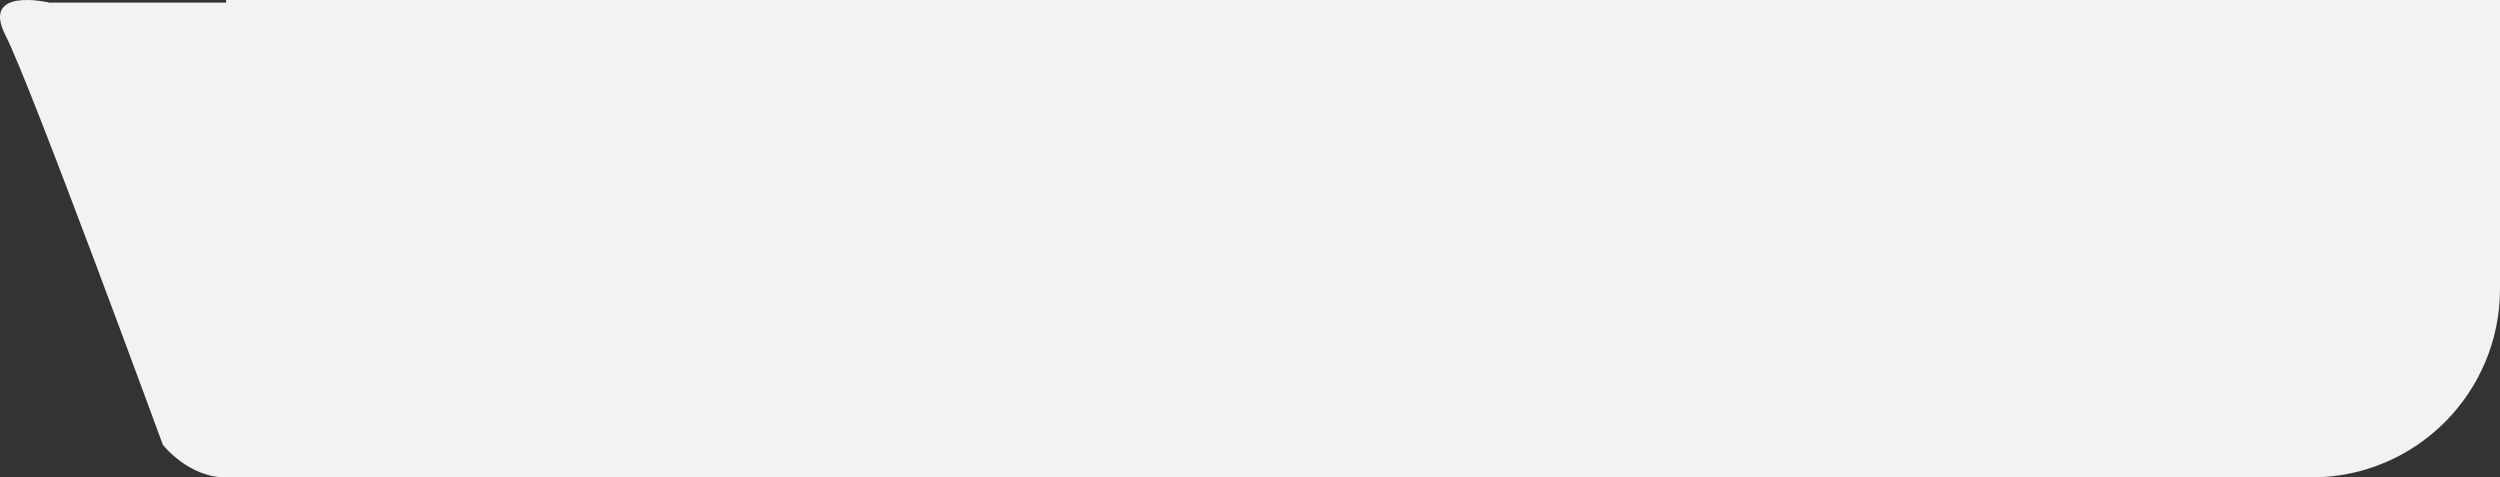<svg width="199" height="38"  fill="none" xmlns="http://www.w3.org/2000/svg">
<rect width="100%" height="100%" fill="#333333" stroke="none"/>
<path d="M18 0H199V23C199 31.284 192.284 38 184 38H18V0Z" fill="#F2F2F2"/>
<path d="M17.967 38H38V0.209H3.944C3.944 0.209 -1.565 -1.095 0.439 2.815C2.442 6.724 12.959 35.394 12.959 35.394C12.959 35.394 14.962 38 17.967 38Z" fill="#F2F2F2"/>
</svg>
